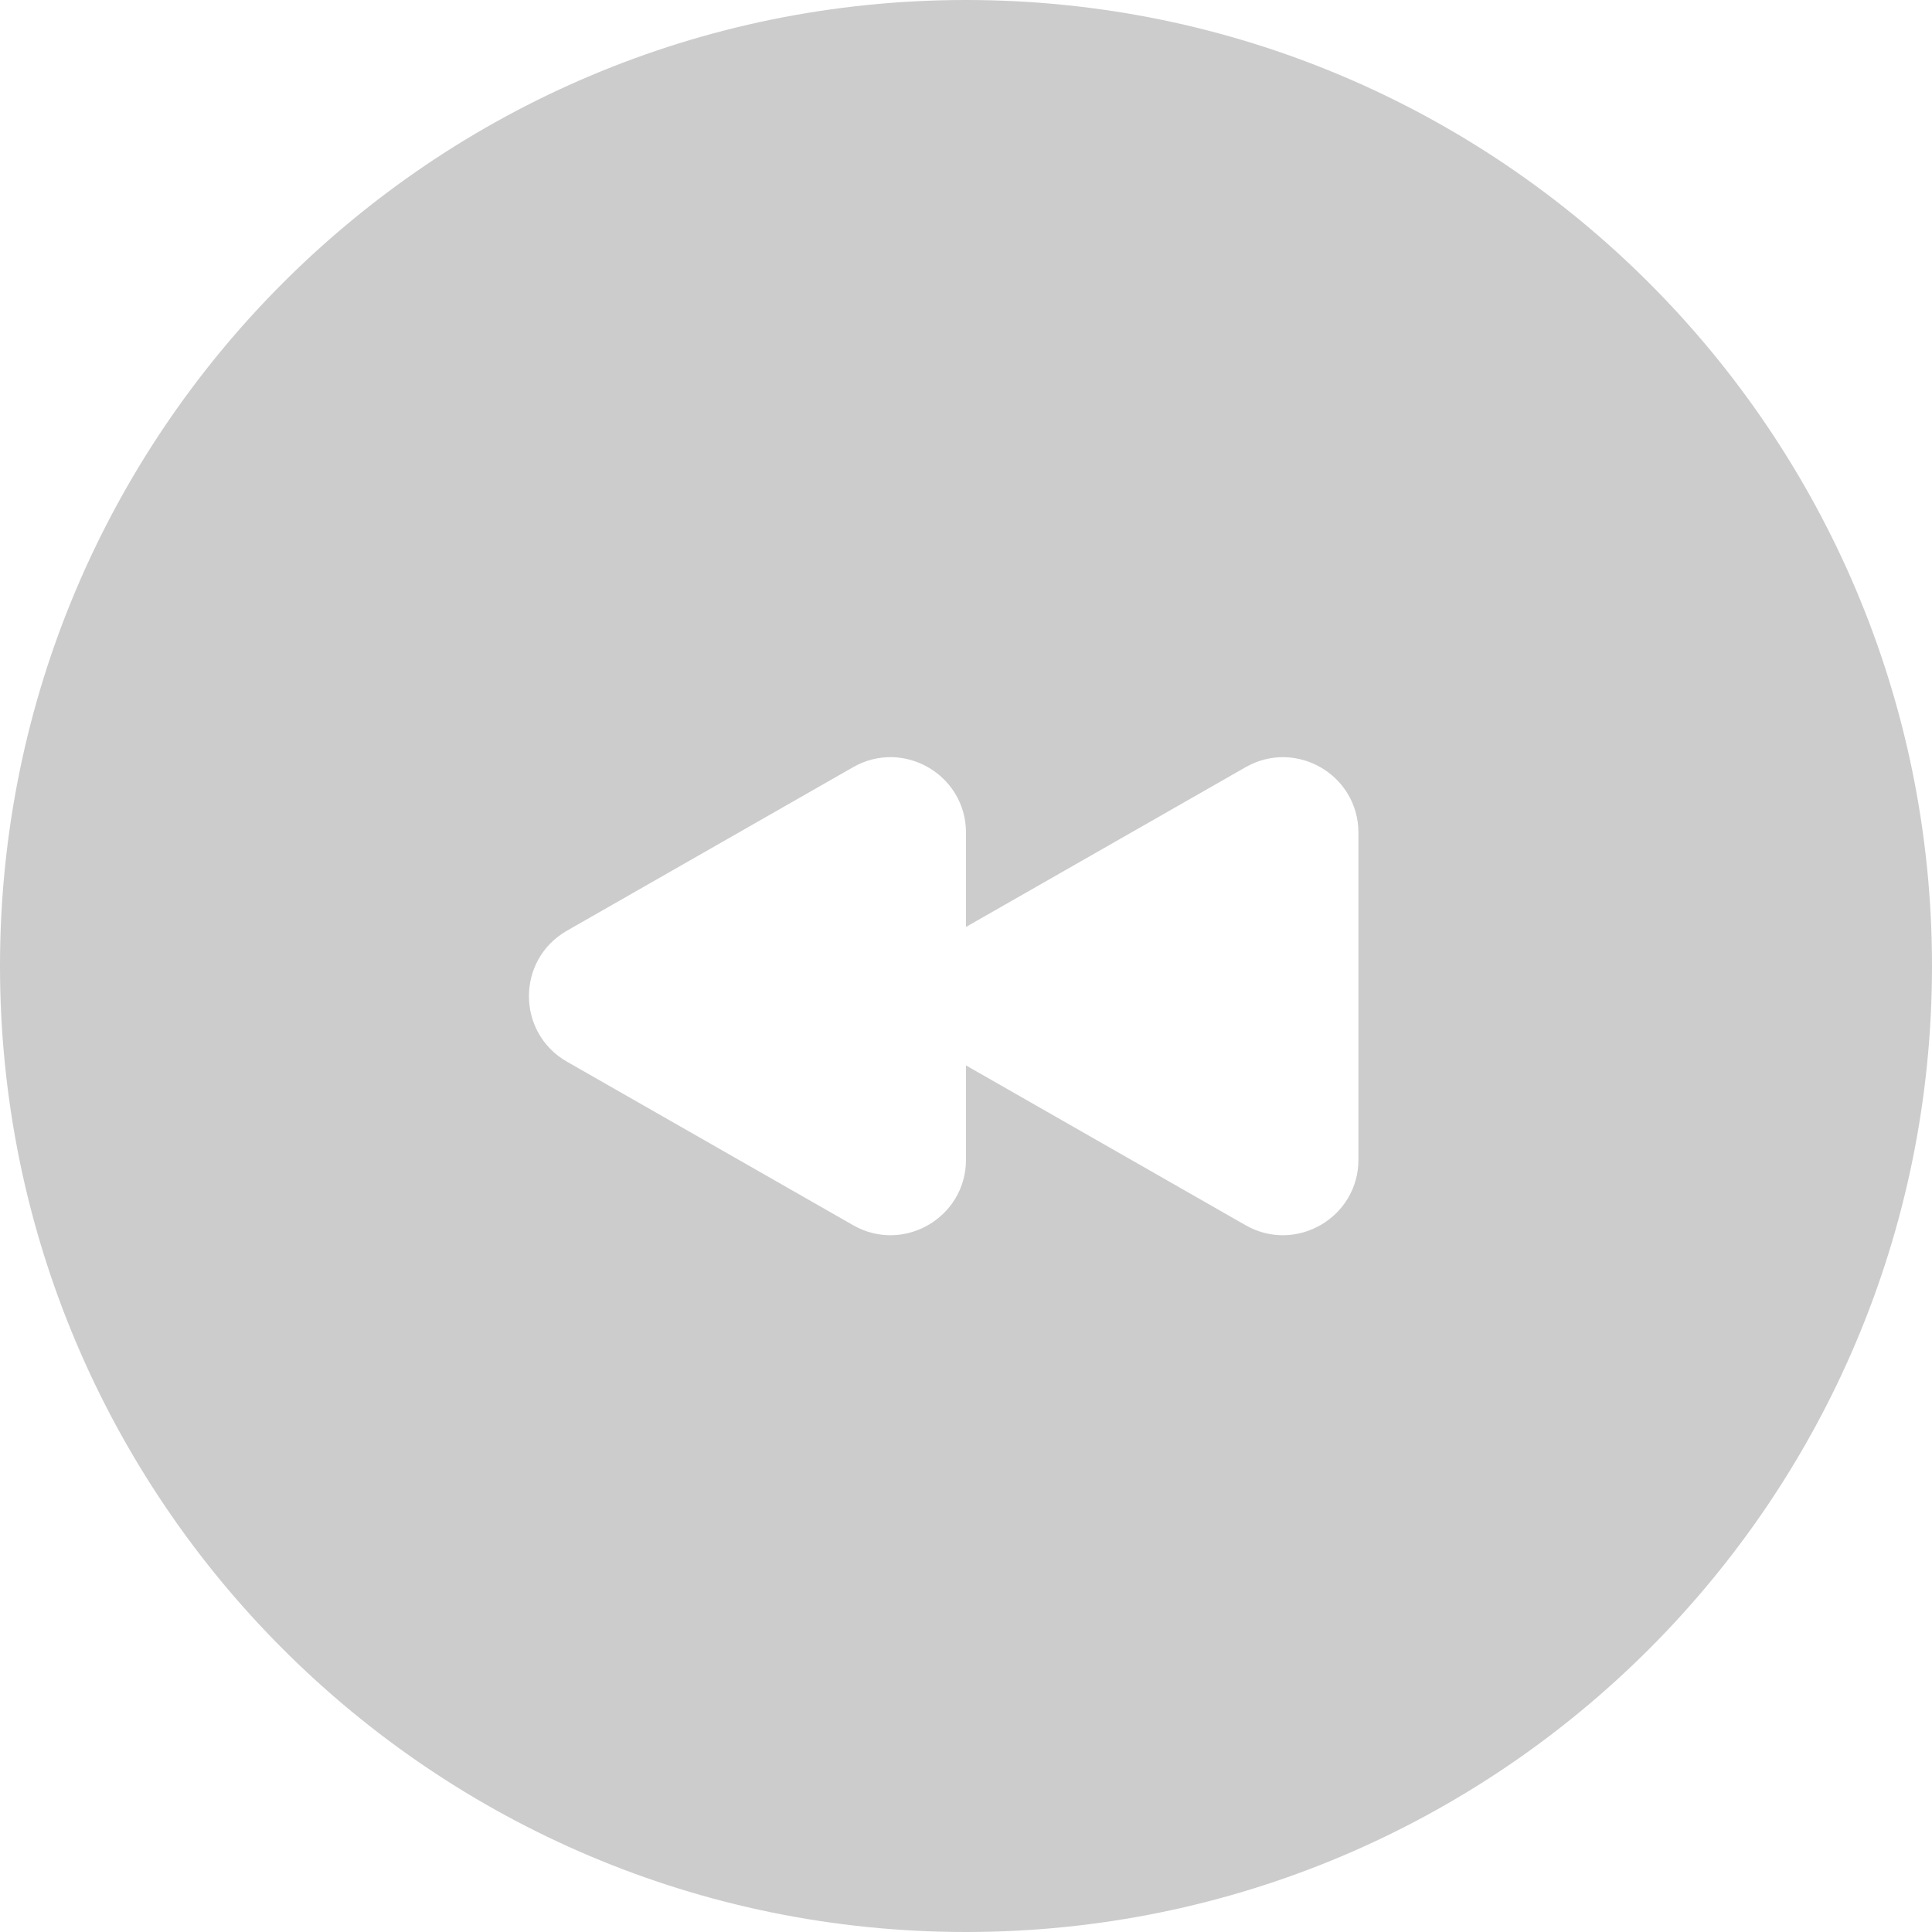 <svg width="32" height="32" viewBox="0 0 32 32" fill="none" xmlns="http://www.w3.org/2000/svg">
<g filter="url(#filter0_b_2036_456)">
<path d="M0 16C0 7.163 7.163 0 16 0C24.837 0 32 7.163 32 16C32 24.837 24.837 32 16 32C7.163 32 0 24.837 0 16Z" fill="black" fill-opacity="0.2"/>
<path d="M14.13 20.293C14.963 20.769 16 20.167 16 19.207V17.647L20.63 20.293C21.463 20.769 22.5 20.167 22.5 19.207V13.793C22.5 12.833 21.463 12.231 20.63 12.708L16 15.353V13.793C16 12.833 14.963 12.231 14.13 12.707L9.391 15.415C8.551 15.895 8.551 17.105 9.391 17.585L14.13 20.293V20.293Z" fill="white"/>
</g>
<defs>
<filter id="filter0_b_2036_456" x="-20" y="-20" width="72" height="72" filterUnits="userSpaceOnUse" color-interpolation-filters="sRGB">
<feFlood flood-opacity="0" result="BackgroundImageFix"/>
<feGaussianBlur in="BackgroundImageFix" stdDeviation="10"/>
<feComposite in2="SourceAlpha" operator="in" result="effect1_backgroundBlur_2036_456"/>
<feBlend mode="normal" in="SourceGraphic" in2="effect1_backgroundBlur_2036_456" result="shape"/>
</filter>
</defs>
</svg>
